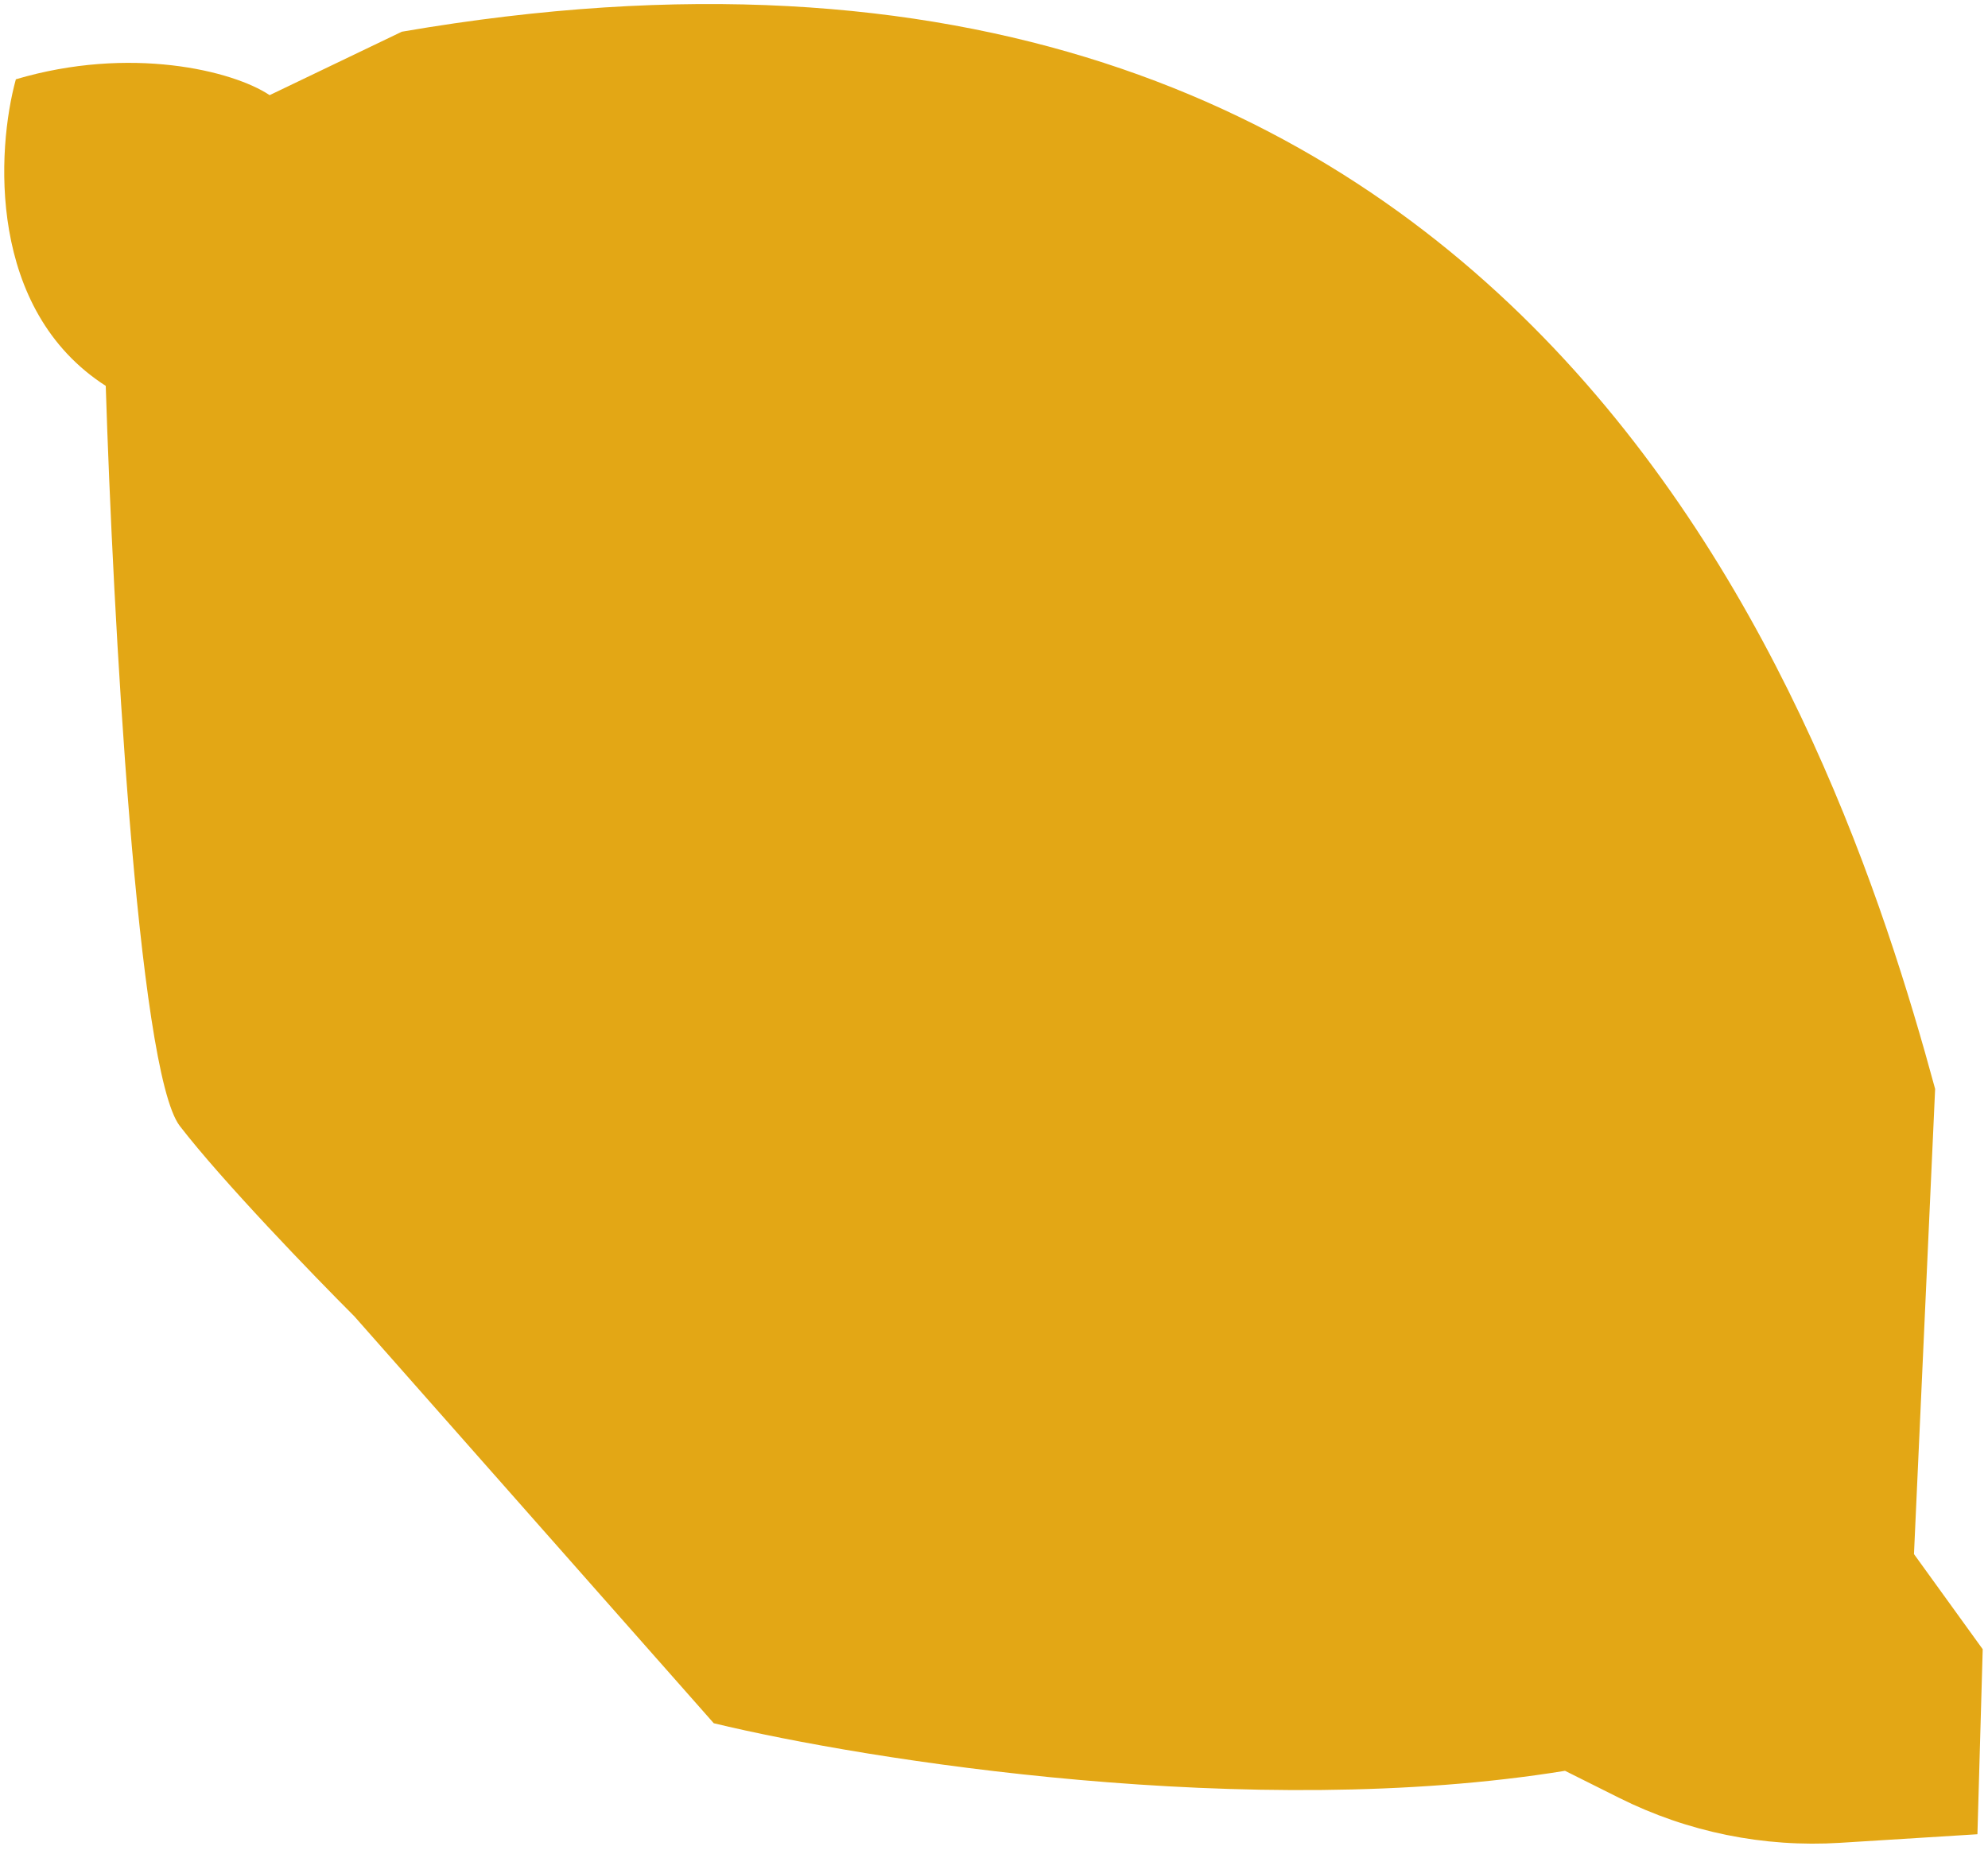 <svg width="188" height="175" viewBox="0 0 188 175" fill="none" xmlns="http://www.w3.org/2000/svg">
<path d="M153.125 170.062L148 167.5C118.4 172.3 82 166.5 67.5 163L33.5 124.5C29.667 120.666 21 111.7 17 106.5C13 101.3 10.667 57.666 10 36.5C-1.2 29.3 -0.333 14.166 1.5 7.5C12.3 4.3 22 6.667 25.5 9L38 3C144.8 -15.4 173.5 68 183 103L181 147L187.5 156L187 173.5L174.019 174.311C166.801 174.762 159.593 173.296 153.125 170.062Z" fill="#E3A715"/>
</svg>
